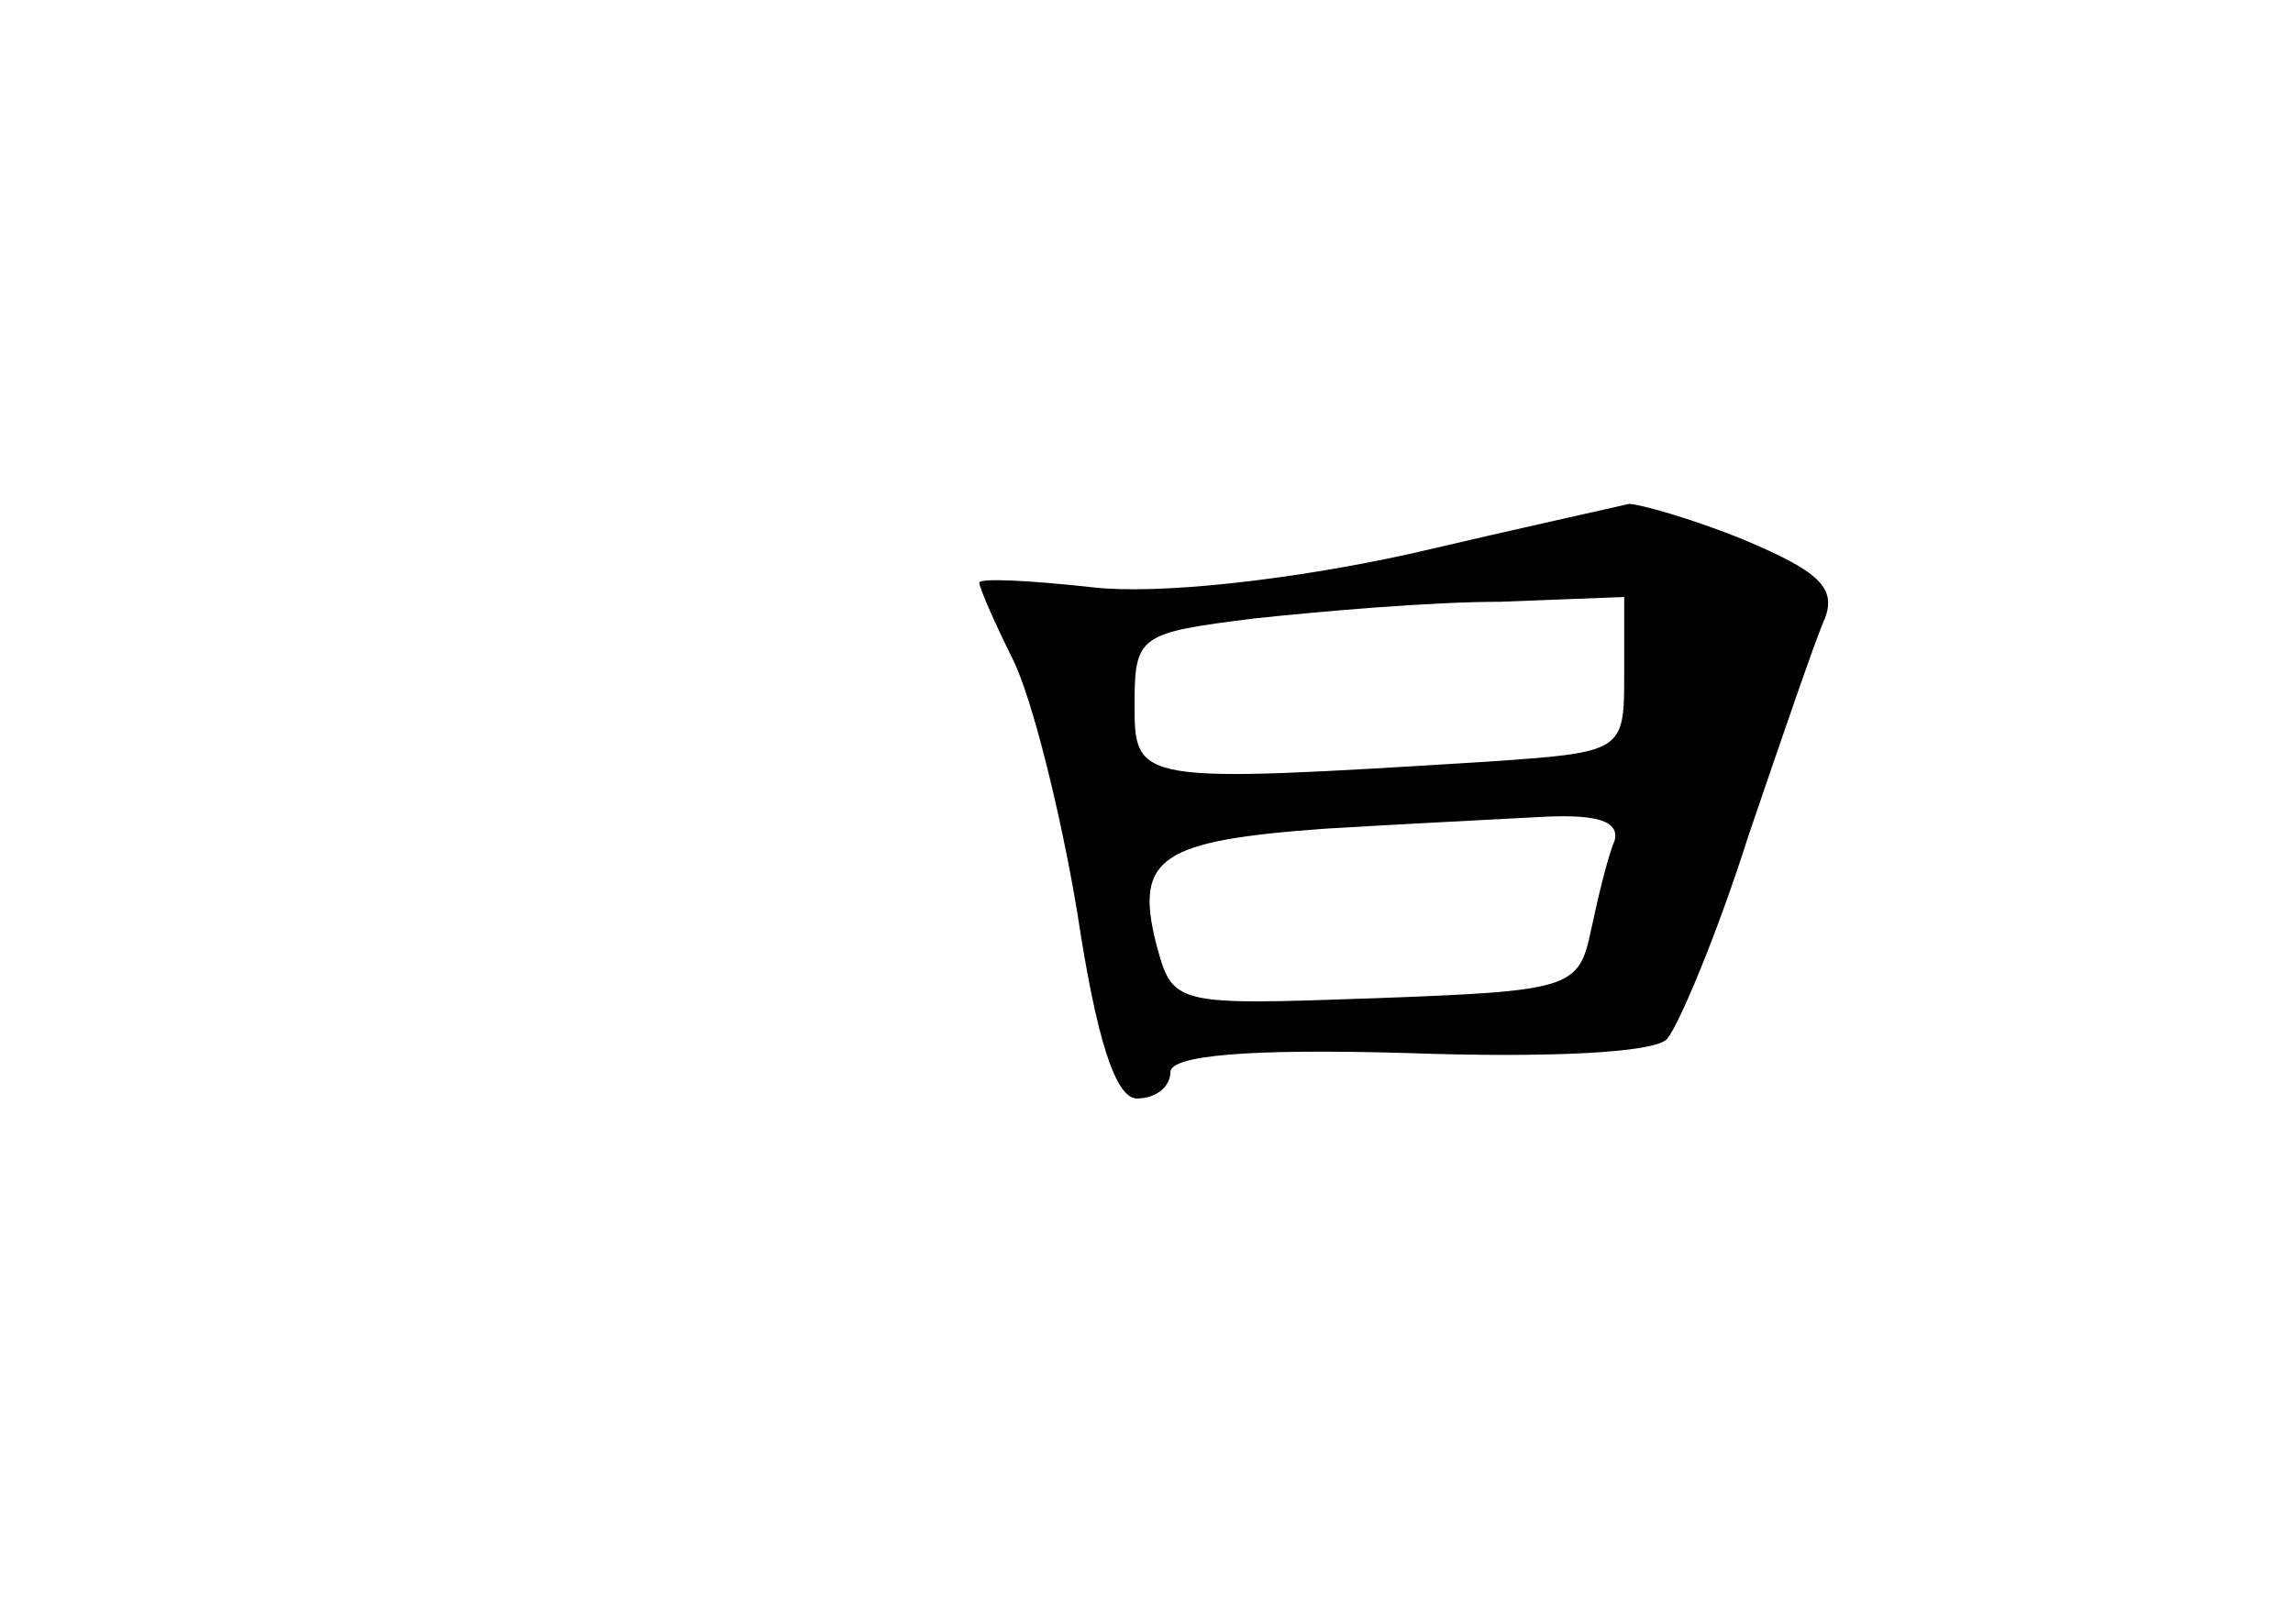 <?xml version="1.0" standalone="no"?>
<!DOCTYPE svg PUBLIC "-//W3C//DTD SVG 20010904//EN"
 "http://www.w3.org/TR/2001/REC-SVG-20010904/DTD/svg10.dtd">
<svg version="1.0" xmlns="http://www.w3.org/2000/svg"
 width="96pt" height="68pt" viewBox="0 0 96 68"
 preserveAspectRatio="xMidYMid meet">
<g transform="translate(0,68) scale(0.1,-0.1)"
fill="#000000" stroke="none">
<path d="M590 448 c-50 -11 -105 -17 -132 -14 -27 3 -48 4 -48 2 0 -2 6 -16
14 -32 8 -16 20 -64 27 -106 8 -53 16 -78 25 -78 8 0 14 5 14 11 0 7 32 10
100 8 57 -2 103 0 108 6 5 6 21 44 34 85 14 41 28 82 32 91 5 13 -3 20 -34 33
-22 9 -44 15 -48 15 -4 -1 -45 -10 -92 -21z m90 -50 c0 -33 0 -33 -58 -37
-146 -9 -147 -9 -147 24 0 29 2 30 50 36 28 3 74 7 103 7 l52 2 0 -32z m-4
-70 c-3 -7 -7 -24 -10 -38 -5 -24 -9 -25 -90 -28 -85 -3 -85 -3 -92 23 -9 36
2 43 71 48 33 2 74 4 92 5 22 1 31 -2 29 -10z"/>
</g>
</svg>
